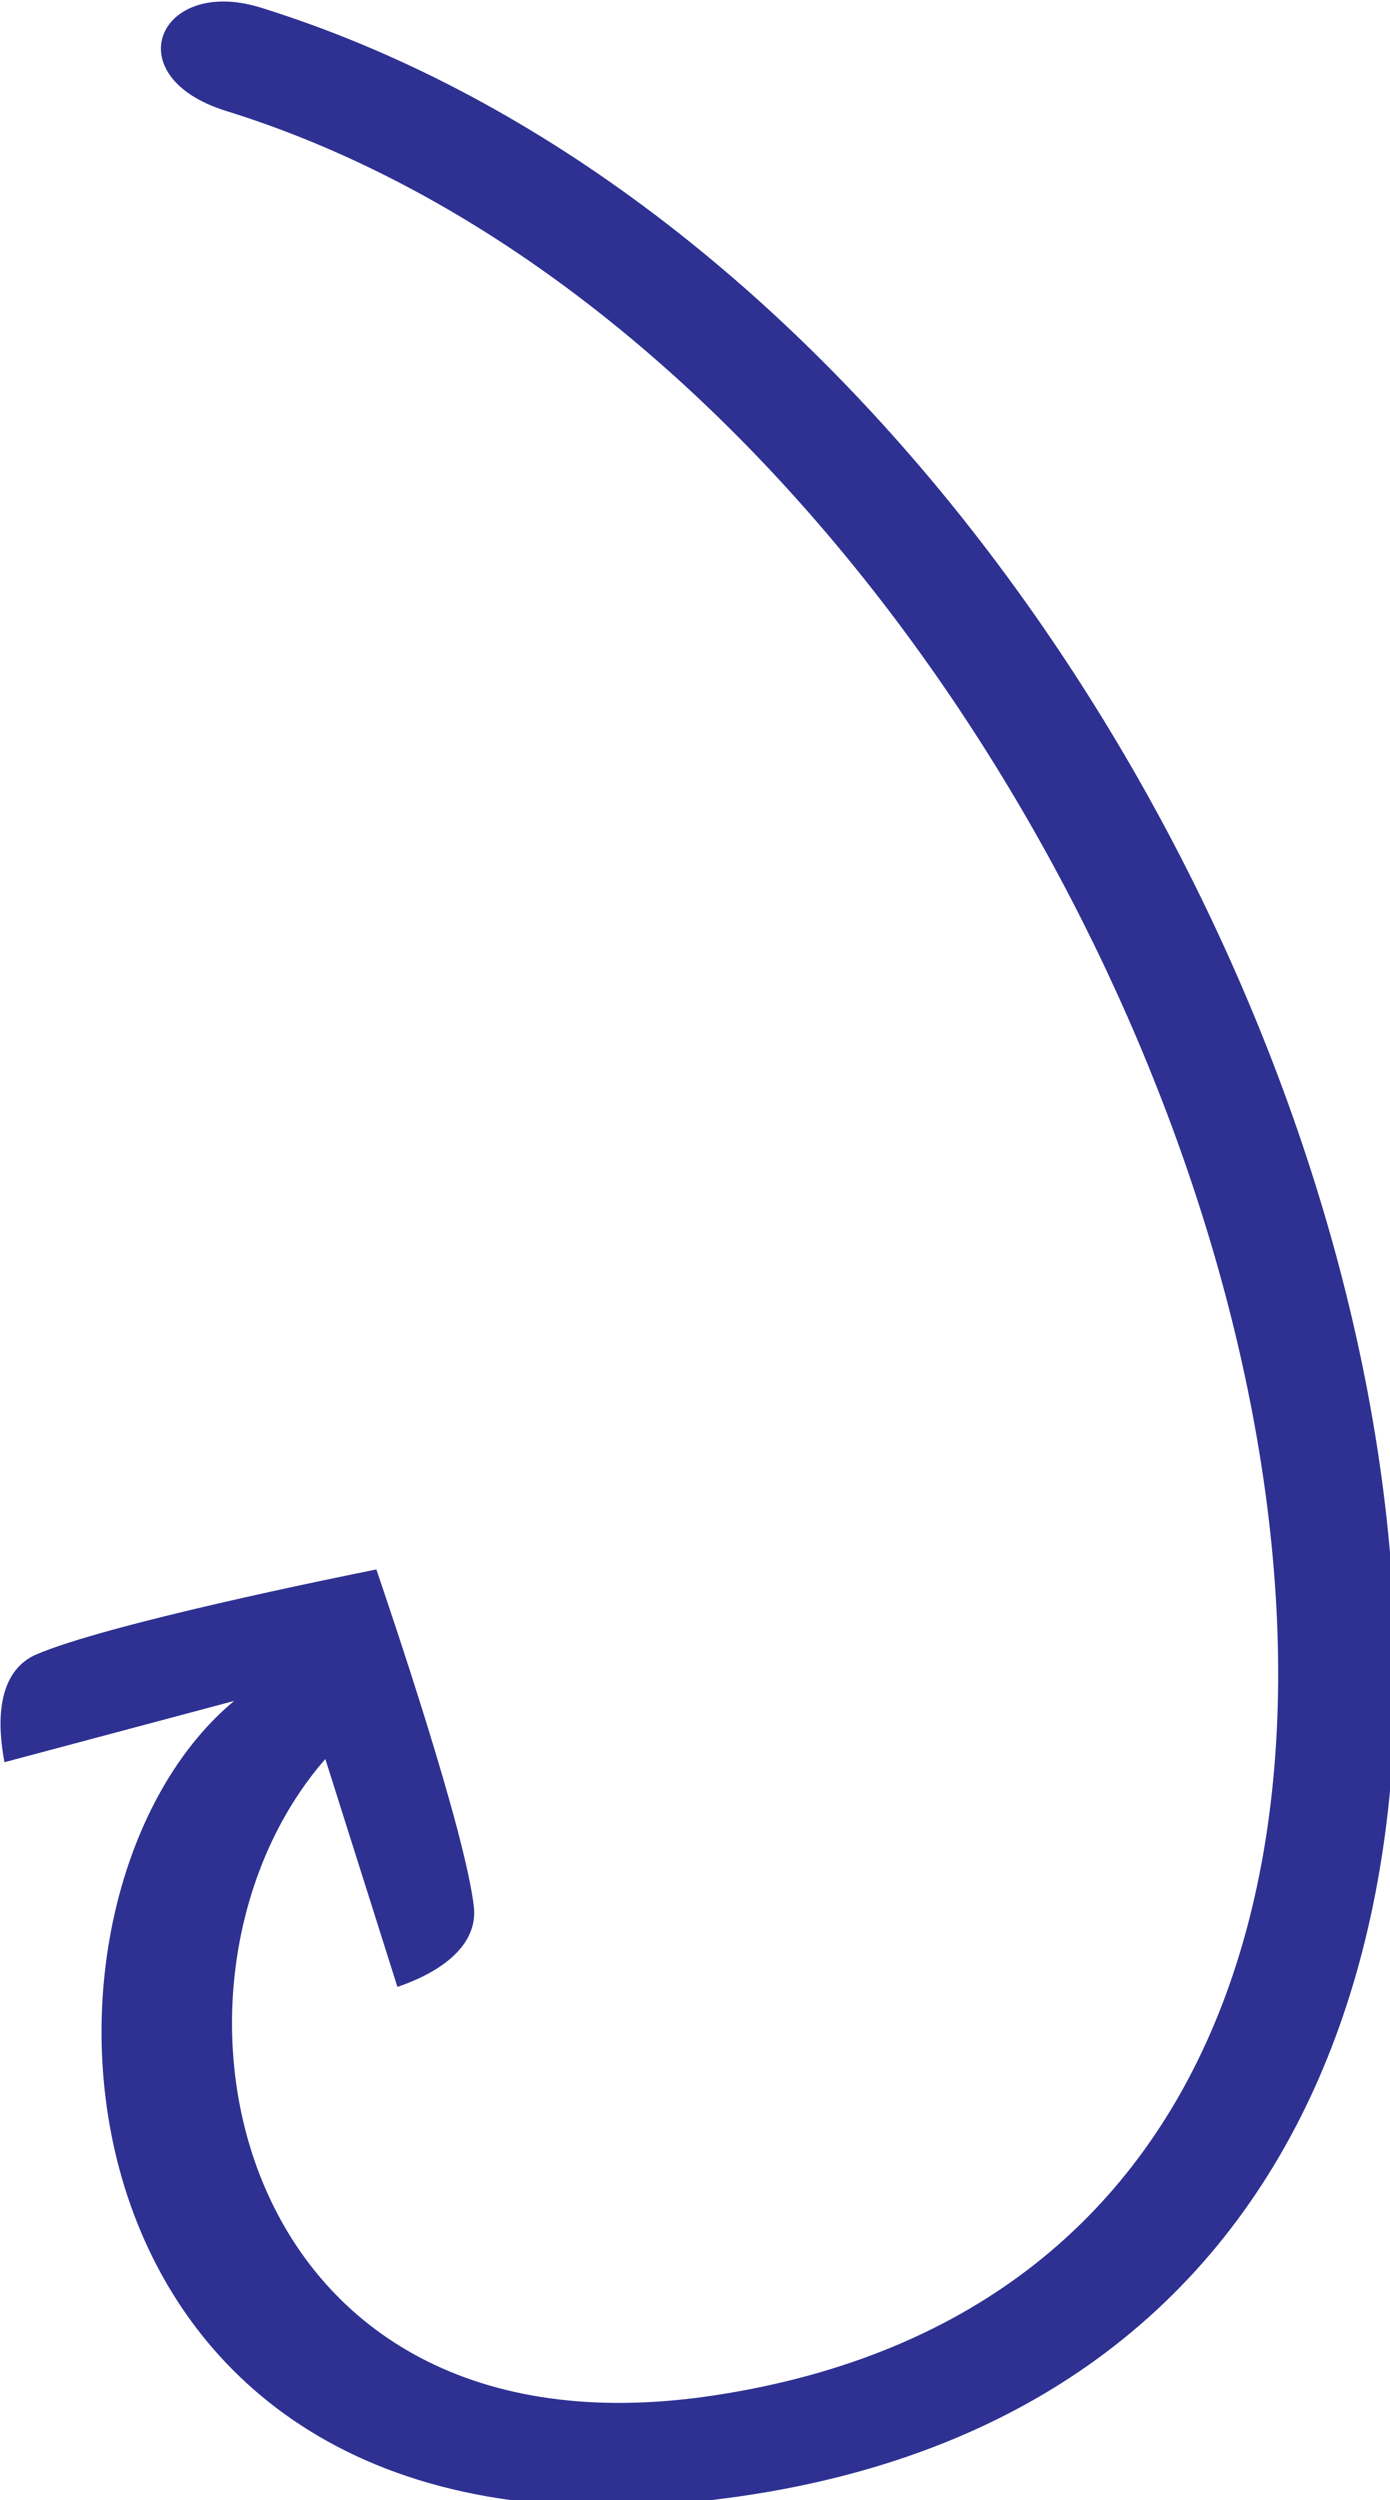 <?xml version="1.0" encoding="utf-8"?>
<!-- Generator: Adobe Illustrator 27.1.0, SVG Export Plug-In . SVG Version: 6.00 Build 0)  -->
<svg version="1.1" id="Layer_1" xmlns="http://www.w3.org/2000/svg" xmlns:xlink="http://www.w3.org/1999/xlink" x="0px" y="0px"
	 viewBox="0 0 217.9 391.7" style="enable-background:new 0 0 217.9 391.7;" xml:space="preserve">
<style type="text/css">
	.st0{fill:#2E3192;}
</style>
<g>
	<path class="st0" d="M111.6,391.7C5.9,404.1-0.8,297.7,36.7,266.5l-36,9.6c-0.6-3.3-2.3-13.5,4.8-16.8c11-4.8,47.5-12.2,53.5-13.4
		c2,5.9,14,41.1,15.3,53c0.7,7.7-9,11.4-12,12.4L51,275.6c-30.3,34.7-15.2,111.3,61,99.7c165.2-25.1,75.1-310.8-76.5-357.9
		C18,12,24.9-3.8,40.9,1.2C212.5,54.7,302.8,369.2,111.6,391.7z"/>
</g>
</svg>
